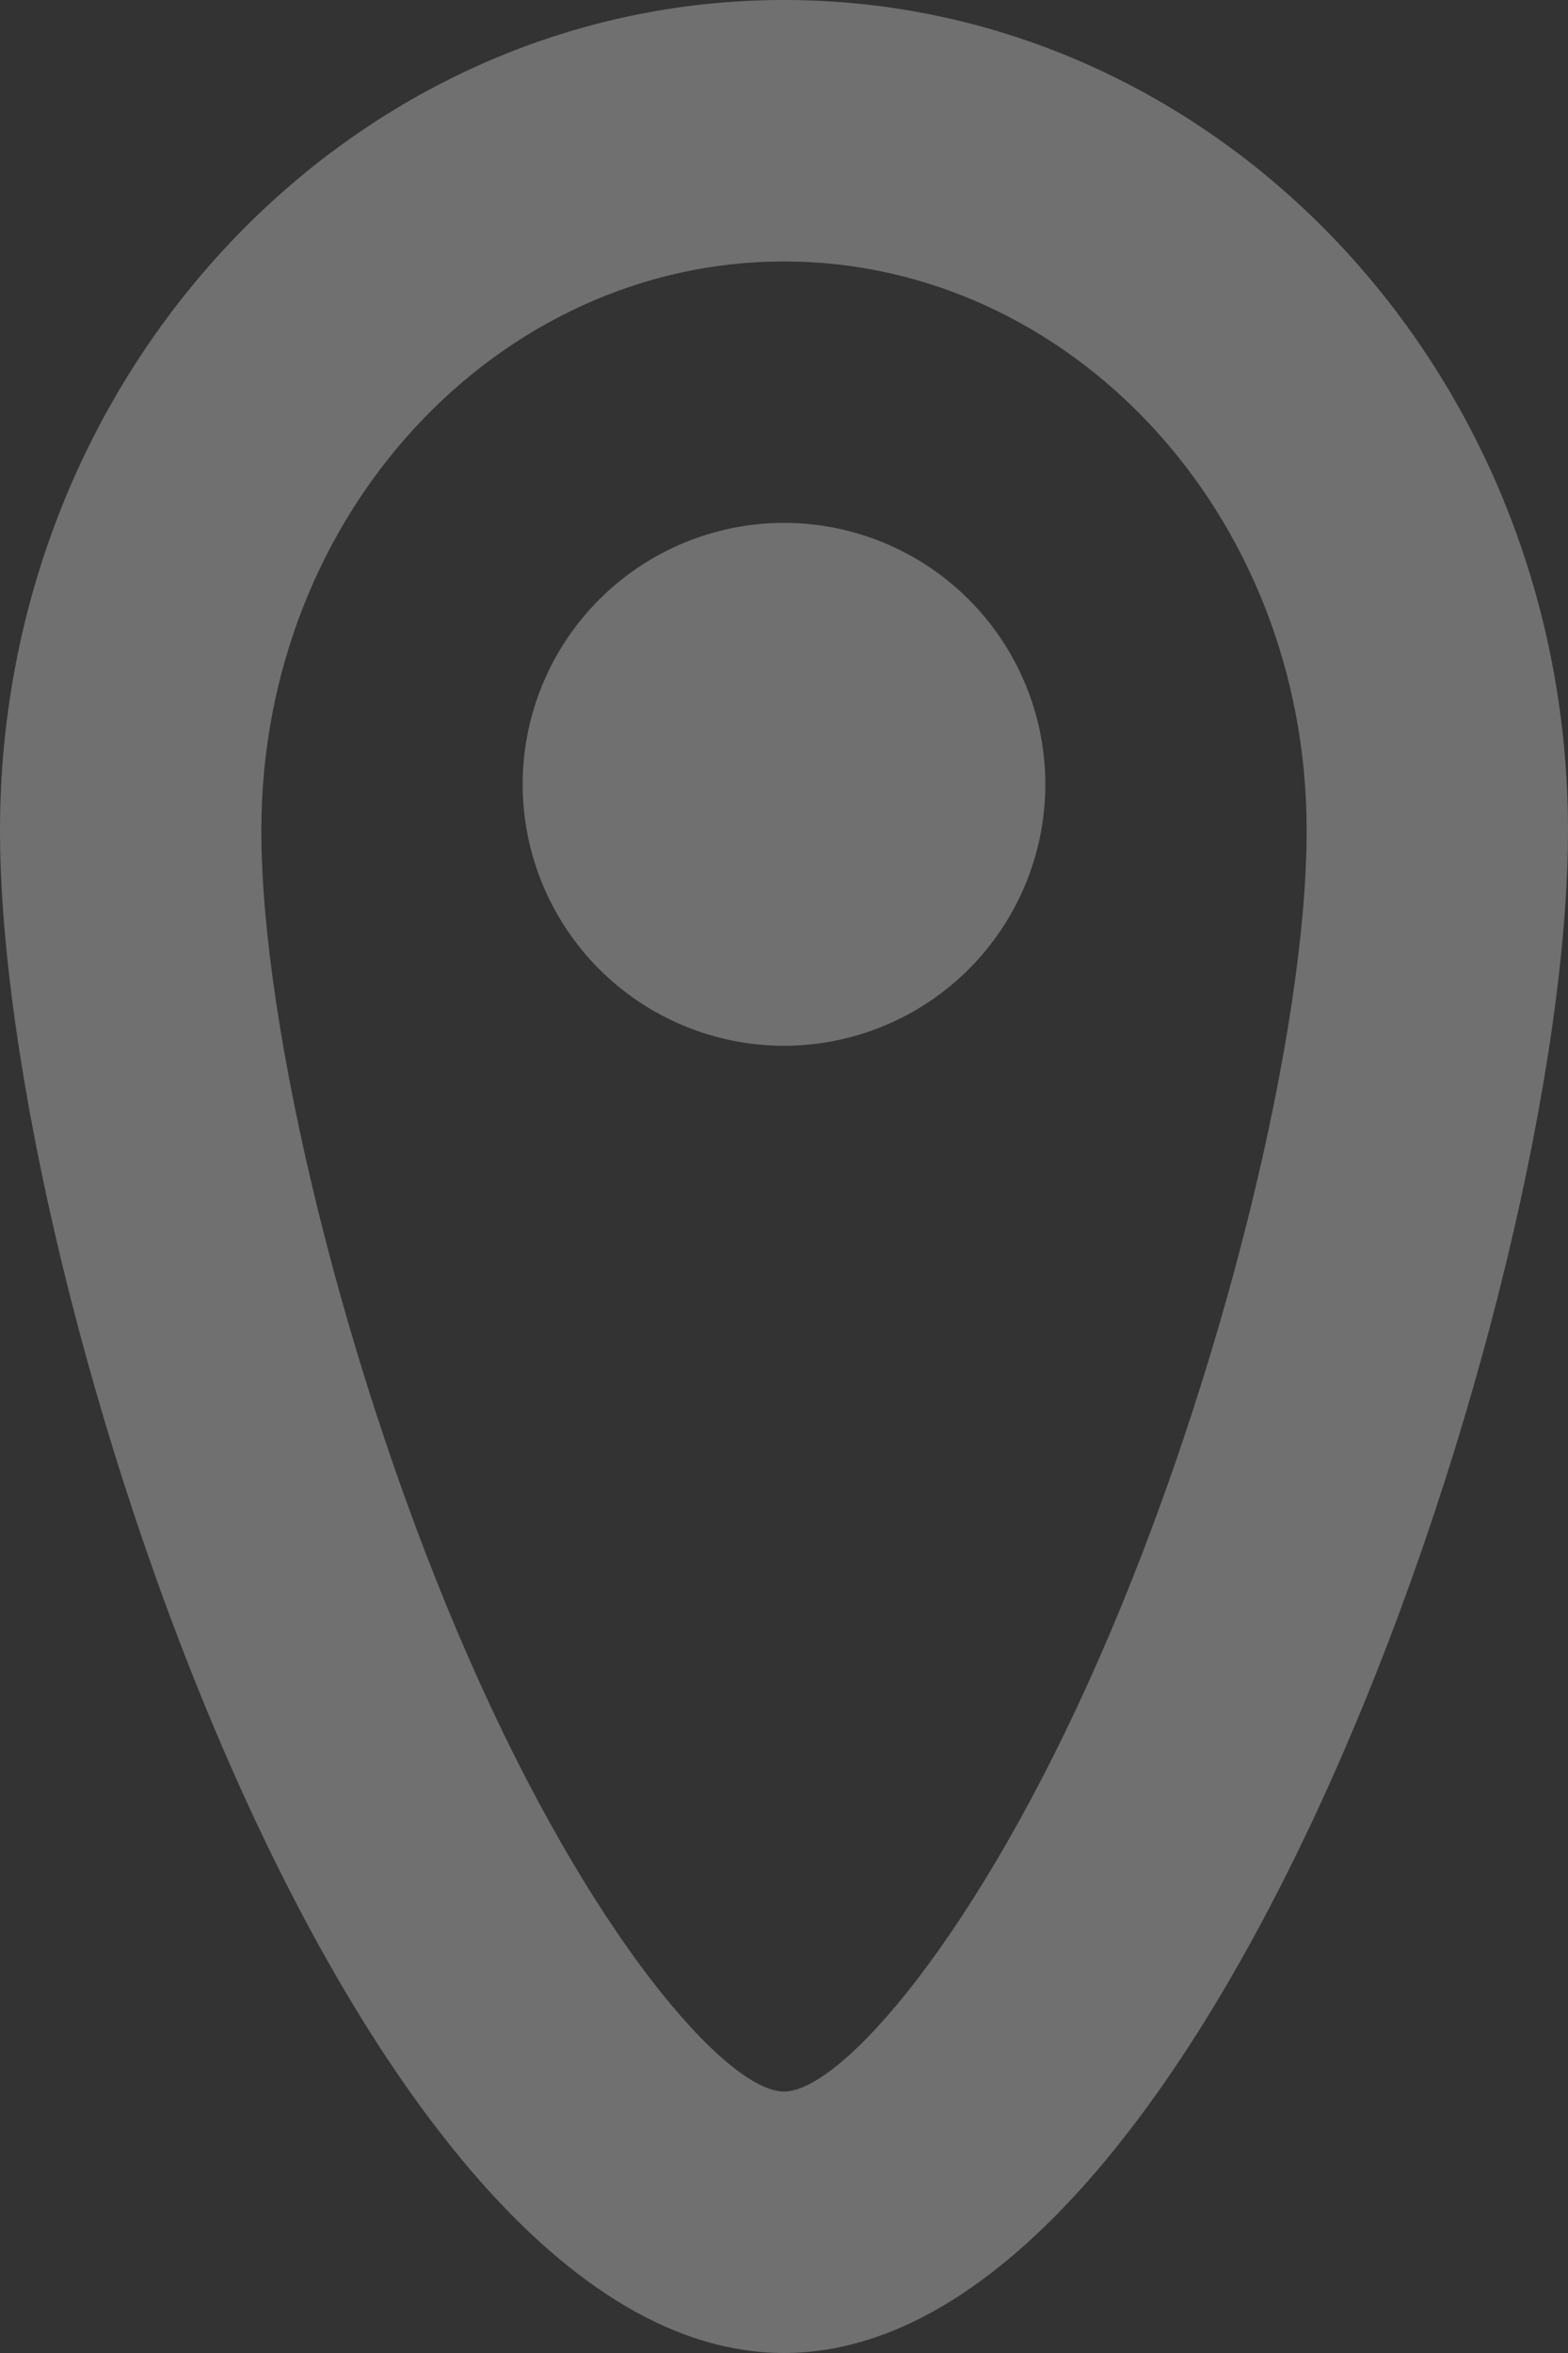 <svg width="12" height="18" viewBox="0 0 12 18" fill="none" xmlns="http://www.w3.org/2000/svg">
<rect x="0" y="0" width="12" height="18" fill="#333333" stroke="none"/>
<path d="M6 16C6.437 16 7.479 14.813 8.411 12.688C9.357 10.534 10 7.874 10 6.353C10 3.924 8.183 2 6 2C3.817 2 2 3.924 2 6.353C2 7.873 2.643 10.534 3.589 12.688C4.52 14.813 5.563 16 6 16ZM6 18C2.686 18 0 9.862 0 6.353C0 2.844 2.686 0 6 0C9.314 0 12 2.844 12 6.353C12 9.862 9.314 18 6 18ZM6 8C6.53 8 7.039 7.789 7.414 7.414C7.789 7.039 8 6.53 8 6C8 5.47 7.789 4.961 7.414 4.586C7.039 4.211 6.53 4 6 4C5.47 4 4.961 4.211 4.586 4.586C4.211 4.961 4 5.47 4 6C4 6.53 4.211 7.039 4.586 7.414C4.961 7.789 5.47 8 6 8Z" fill="white" fill-opacity="0.3"/>
</svg>
